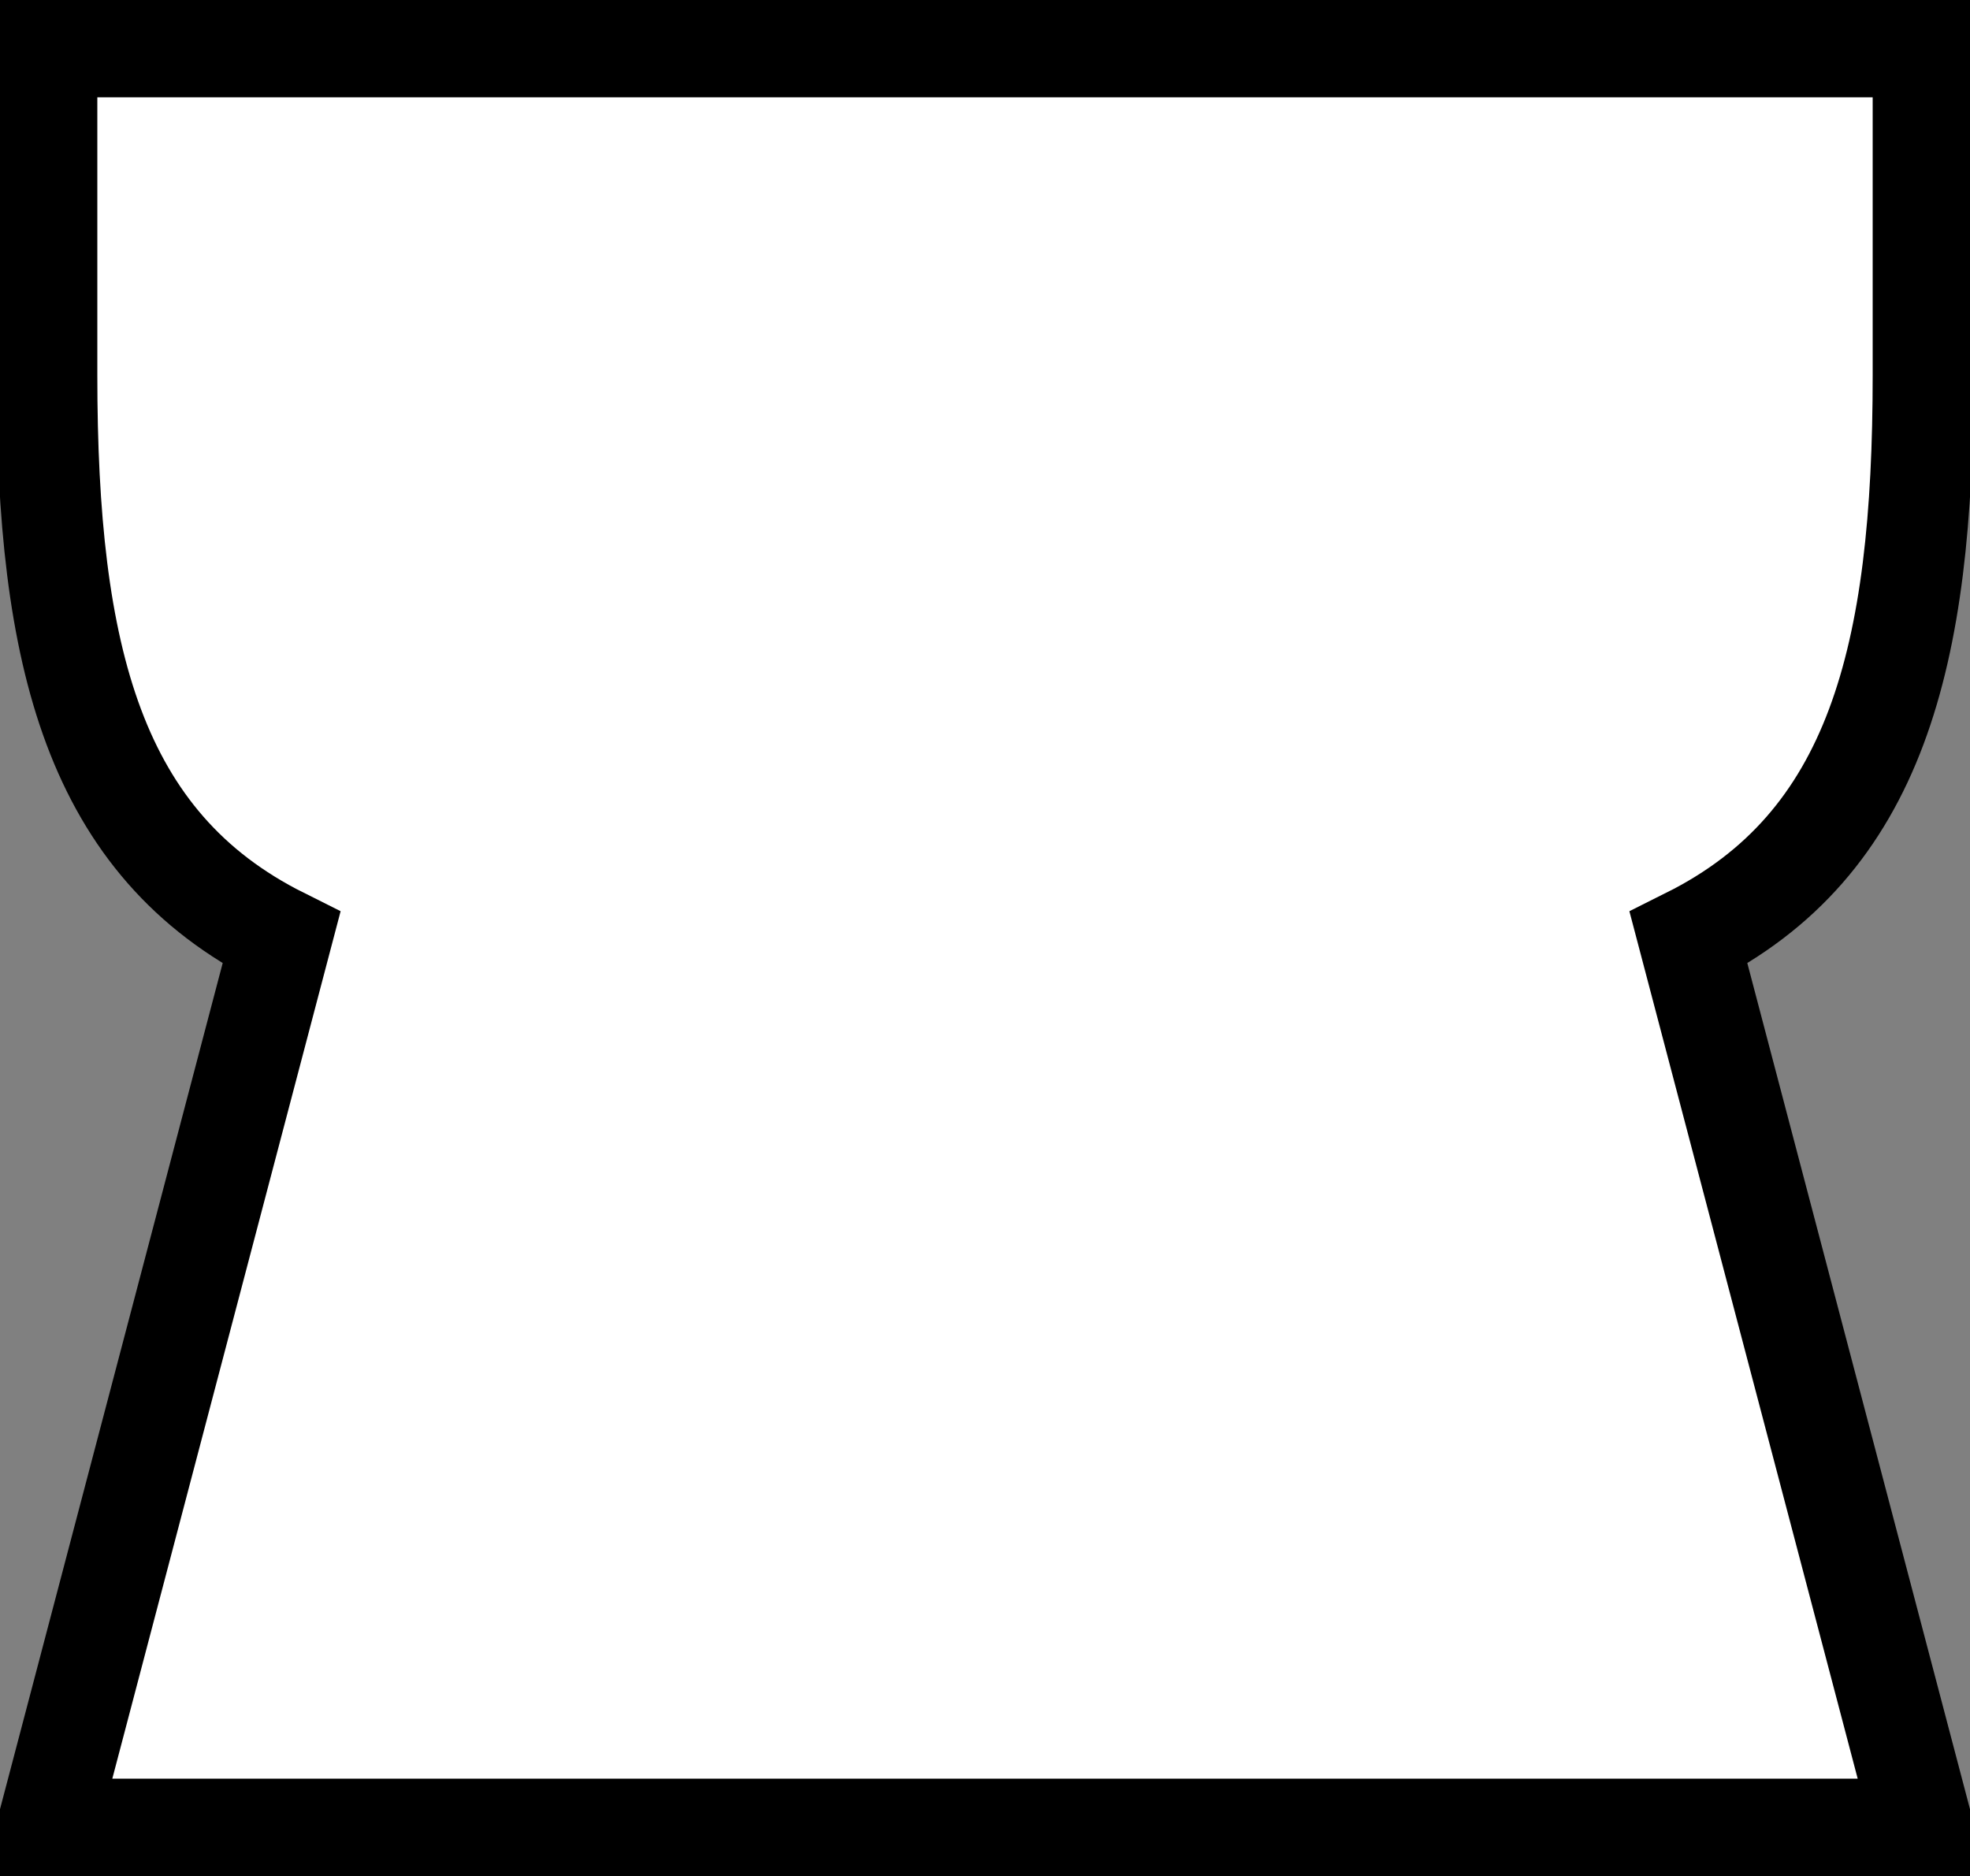<svg width="21" height="20" overflow="visible" xmlns="http://www.w3.org/2000/svg">
 <rect width="100%" height="100%" fill="#808080" stroke="none"/>
 <path d="M3 10C1 9 .5 7 .5 4V.5h20V4c0 3-.5 5-2.5 6l2.5 9.5H.5z" fill="#fff" stroke-width="17.71" style="stroke:#000;stroke-width:1.075;stroke-miterlimit:4;stroke-dasharray:none;stroke-opacity:1"/>
</svg>
